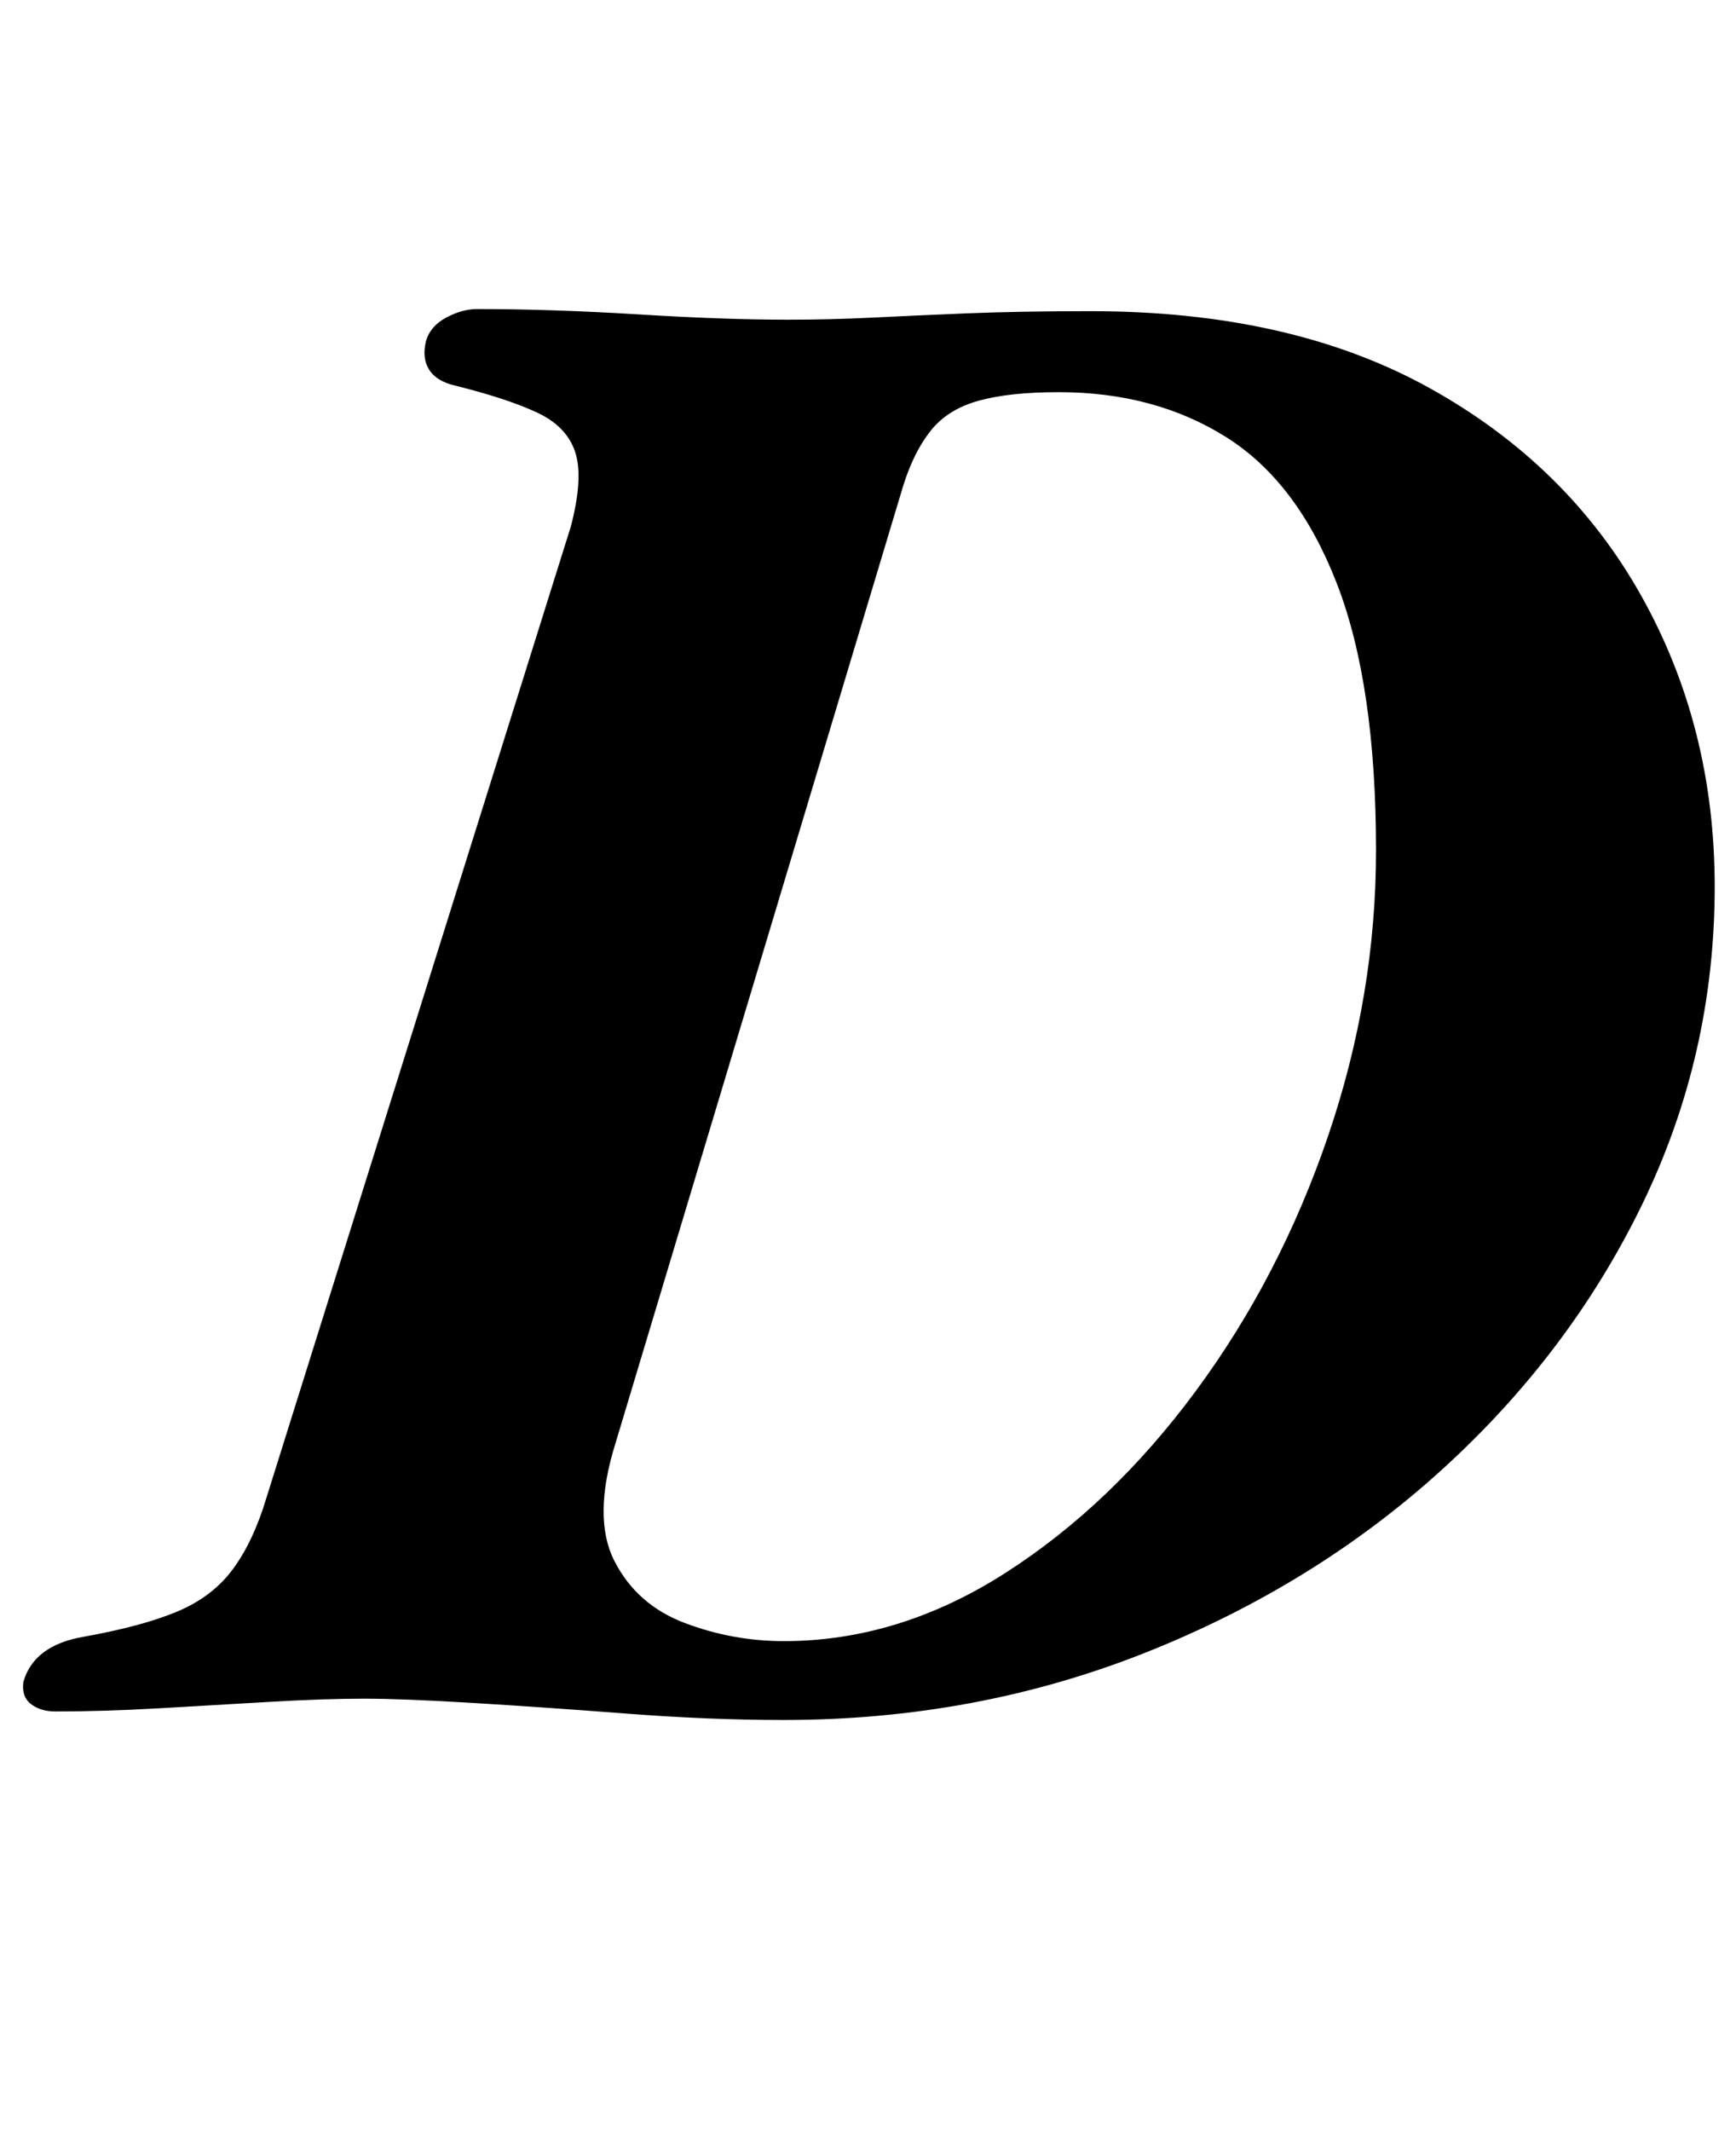 <?xml version="1.0" standalone="no"?>
<!DOCTYPE svg PUBLIC "-//W3C//DTD SVG 1.1//EN" "http://www.w3.org/Graphics/SVG/1.1/DTD/svg11.dtd" >
<svg xmlns="http://www.w3.org/2000/svg" xmlns:xlink="http://www.w3.org/1999/xlink" version="1.1" viewBox="-62 0 815 1000">
  <g transform="matrix(1 0 0 -1 0 800)">
   <path fill="currentColor"
d="M306 -7q-35 0 -74 3t-72 5t-51 2q-19 0 -44.5 -1.5t-51.5 -3t-49 -1.5q-7 0 -11.5 3.5t-3.5 10.5q5 17 28 21q28 5 44.5 12t26 20t15.5 33l143 456q6 23 2 35t-18 18.5t-38 12.5q-9 2 -12.5 7.5t-1.5 13.5q2 7 9.5 11t14.5 4q35 0 75.5 -2.5t70.5 -2.5q20 0 40 1t44.5 2
t57.5 1q94 0 159 -36t99.5 -97.5t34.5 -136.5q0 -79 -34 -149t-94 -124.5t-139.5 -86t-169.5 -31.5zM306 30q54 0 104 32t89.5 85.5t62 119.5t22.5 134q0 78 -18.5 125.5t-52 68.5t-78.5 21q-23 0 -37.5 -4t-22.5 -14t-13 -26l-135 -449q-11 -35 -0.5 -55.5t33 -29
t46.5 -8.5z" />
  </g>

</svg>
